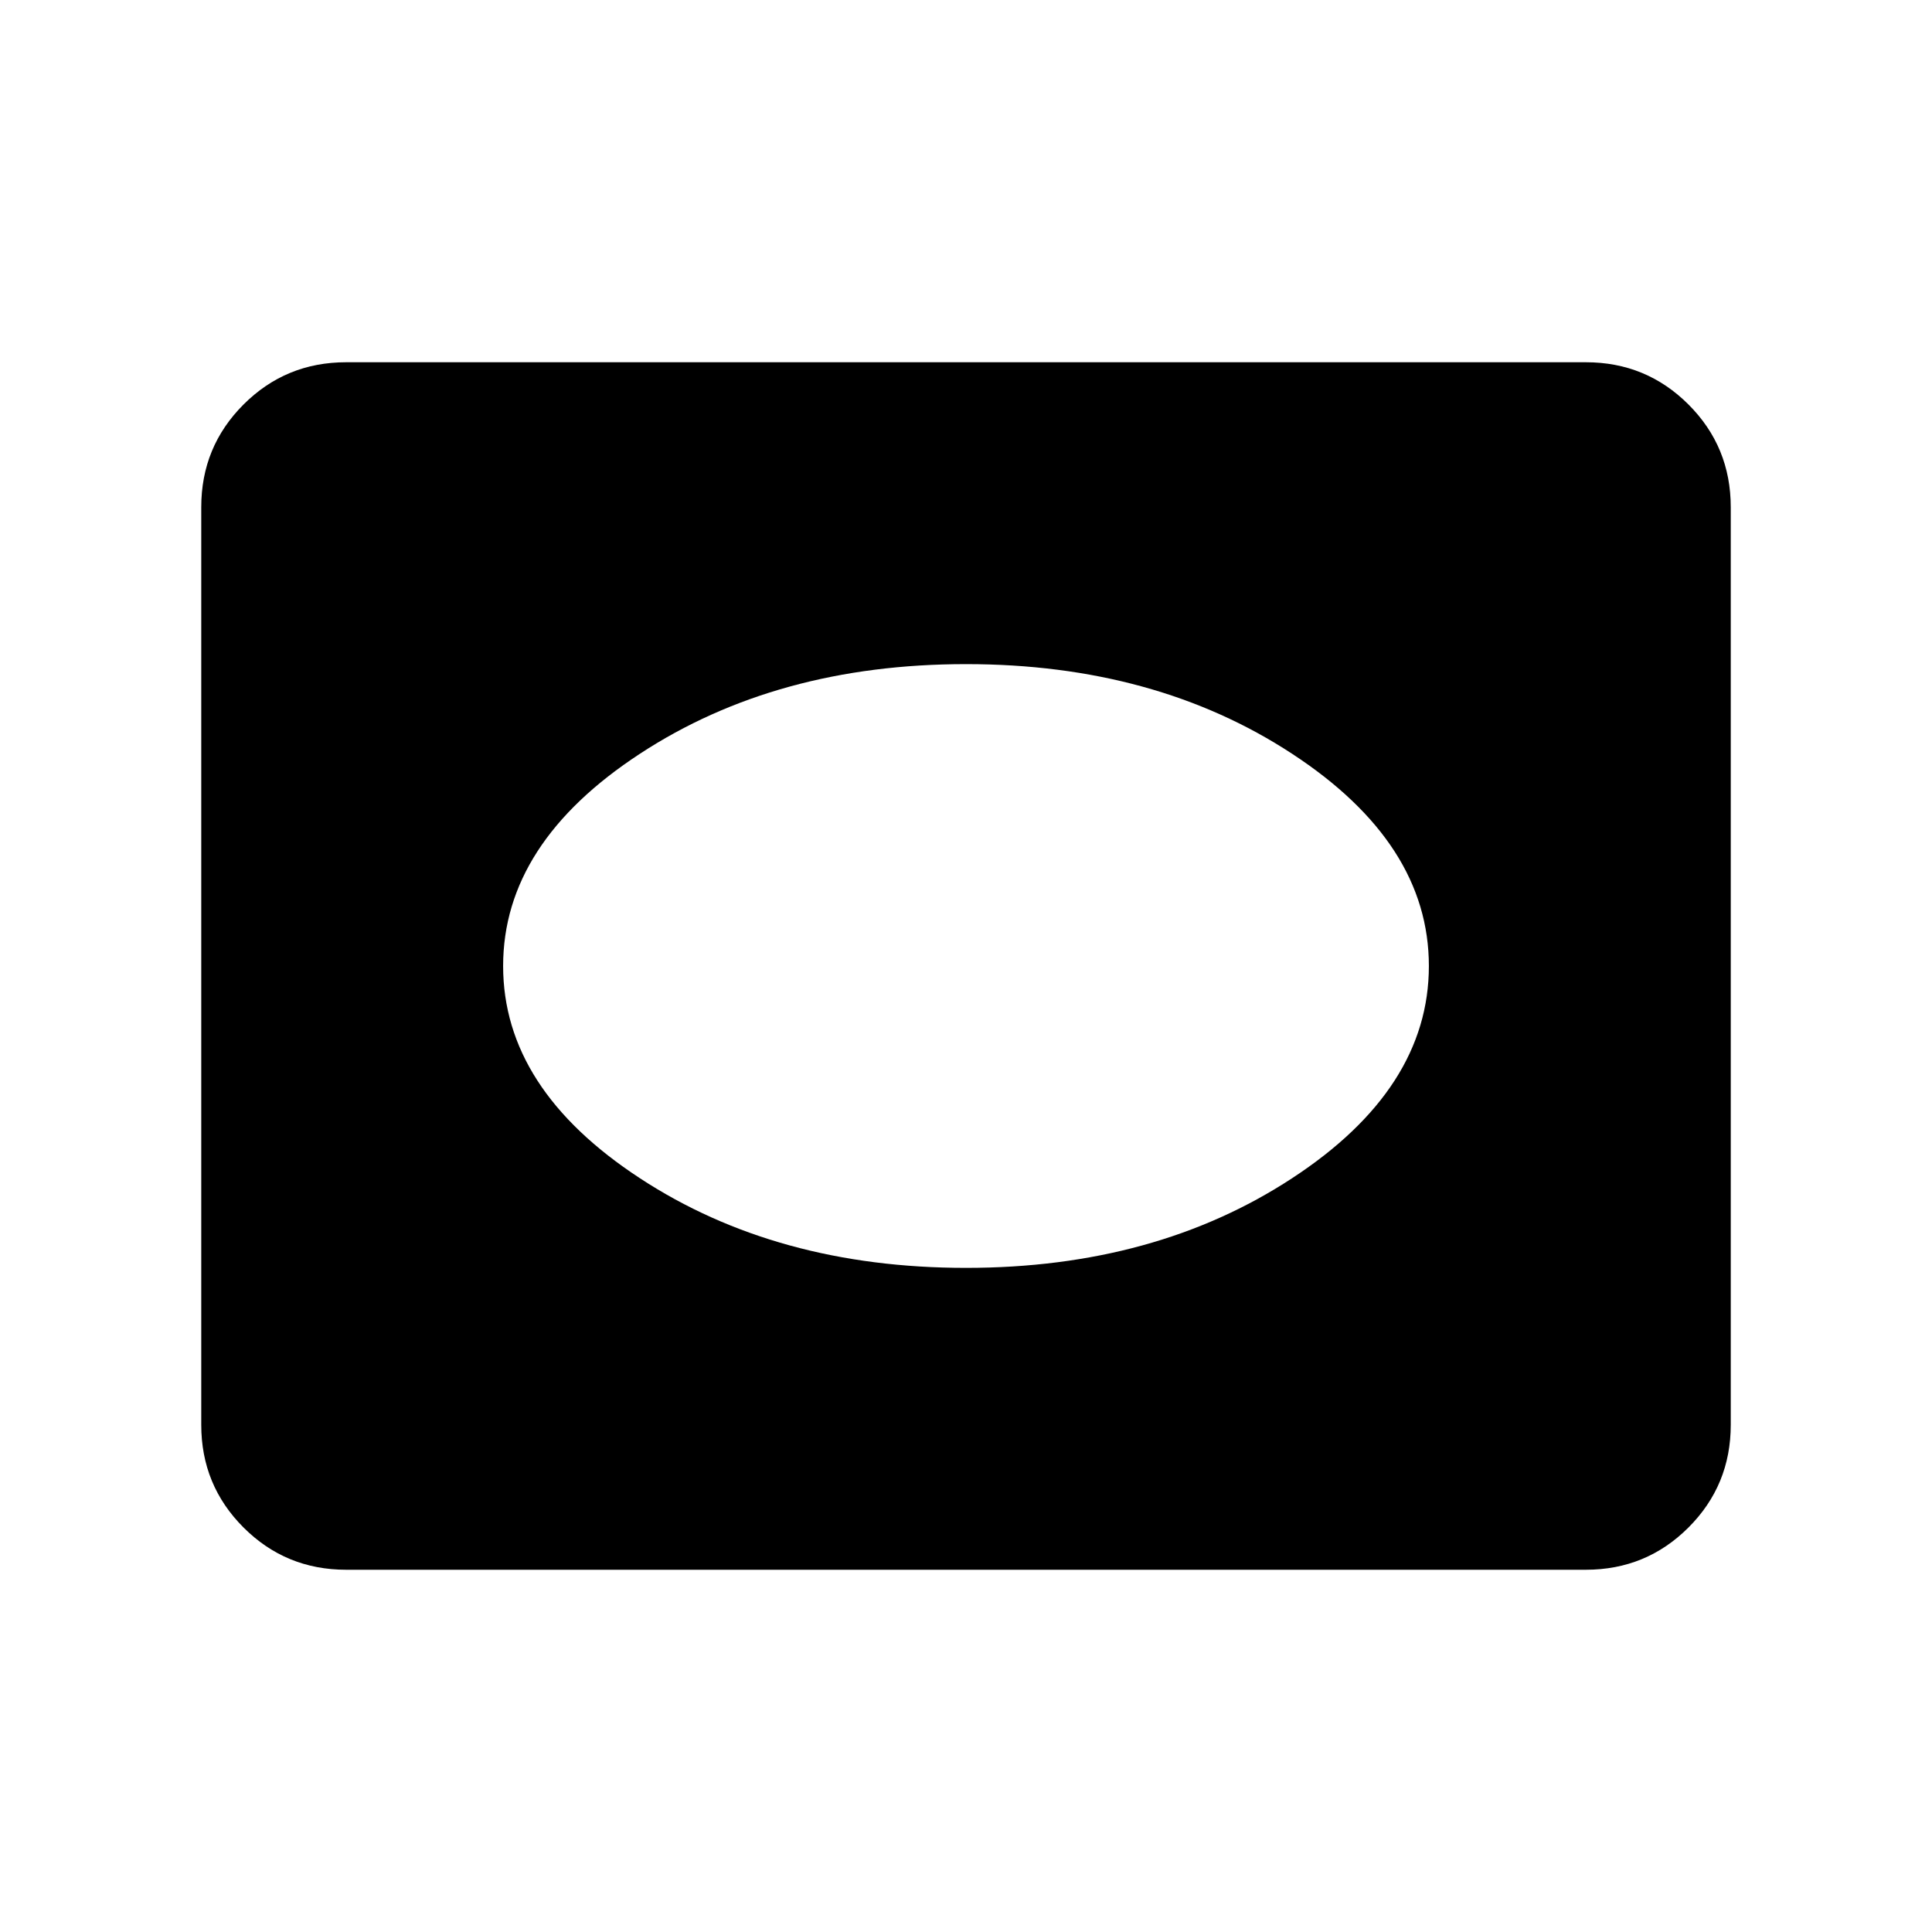 <svg xmlns="http://www.w3.org/2000/svg" viewBox="0 0 24 24"><path d="M12 15.75q2.35 0 4.05-1.113 1.7-1.112 1.7-2.637t-1.7-2.637Q14.35 8.25 12 8.25q-2.35 0-4.05 1.113-1.7 1.112-1.7 2.637t1.7 2.637Q9.65 15.75 12 15.75ZM4.3 19.5q-.75 0-1.275-.525Q2.5 18.45 2.5 17.7V6.3q0-.75.525-1.275Q3.55 4.5 4.3 4.5h15.4q.75 0 1.275.525.525.525.525 1.275v11.4q0 .75-.525 1.275-.525.525-1.275.525Z"/></svg>